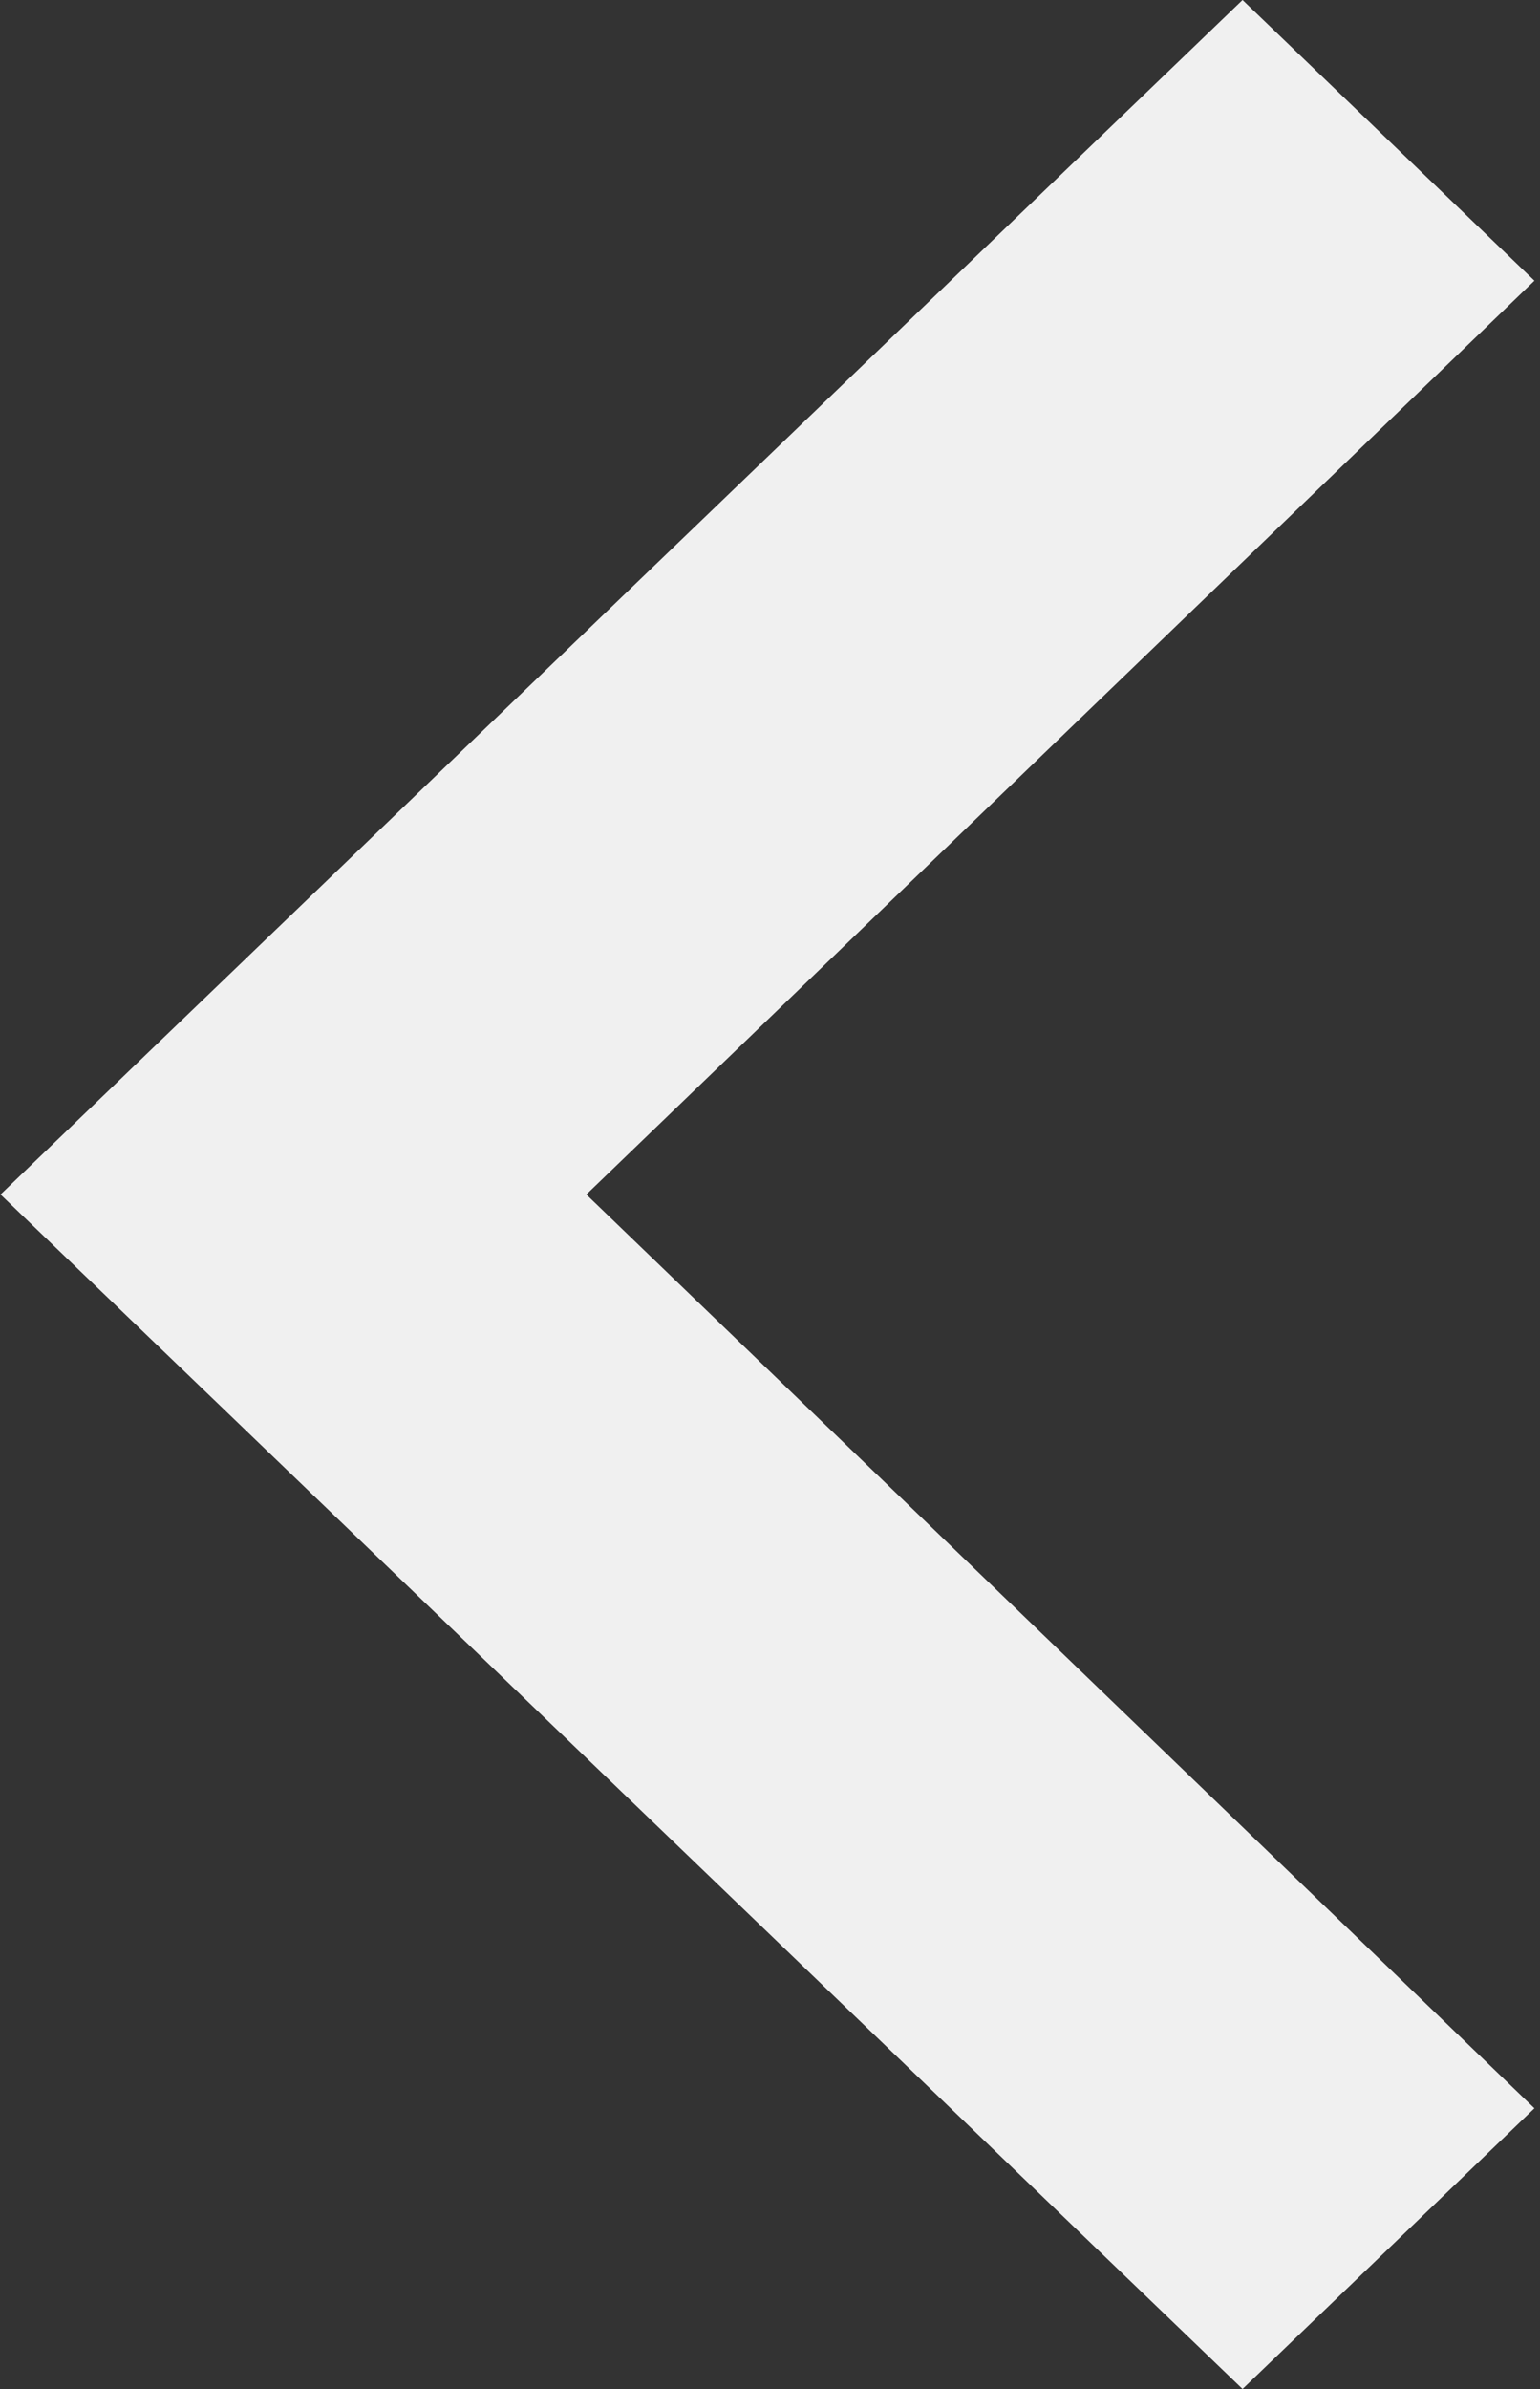 <svg width="40" height="62" viewBox="0 0 40 62" fill="none" xmlns="http://www.w3.org/2000/svg">
<rect x="0" y="0" width="40" height="62" fill="#333333" stroke="none"/>
<path fill-rule="evenodd" clip-rule="evenodd" d="M39.855 7.285L32.274 0L0.014 31L32.274 62L39.855 54.715L15.23 31L39.855 7.285Z" fill="#F0F0F0"/>
</svg>
